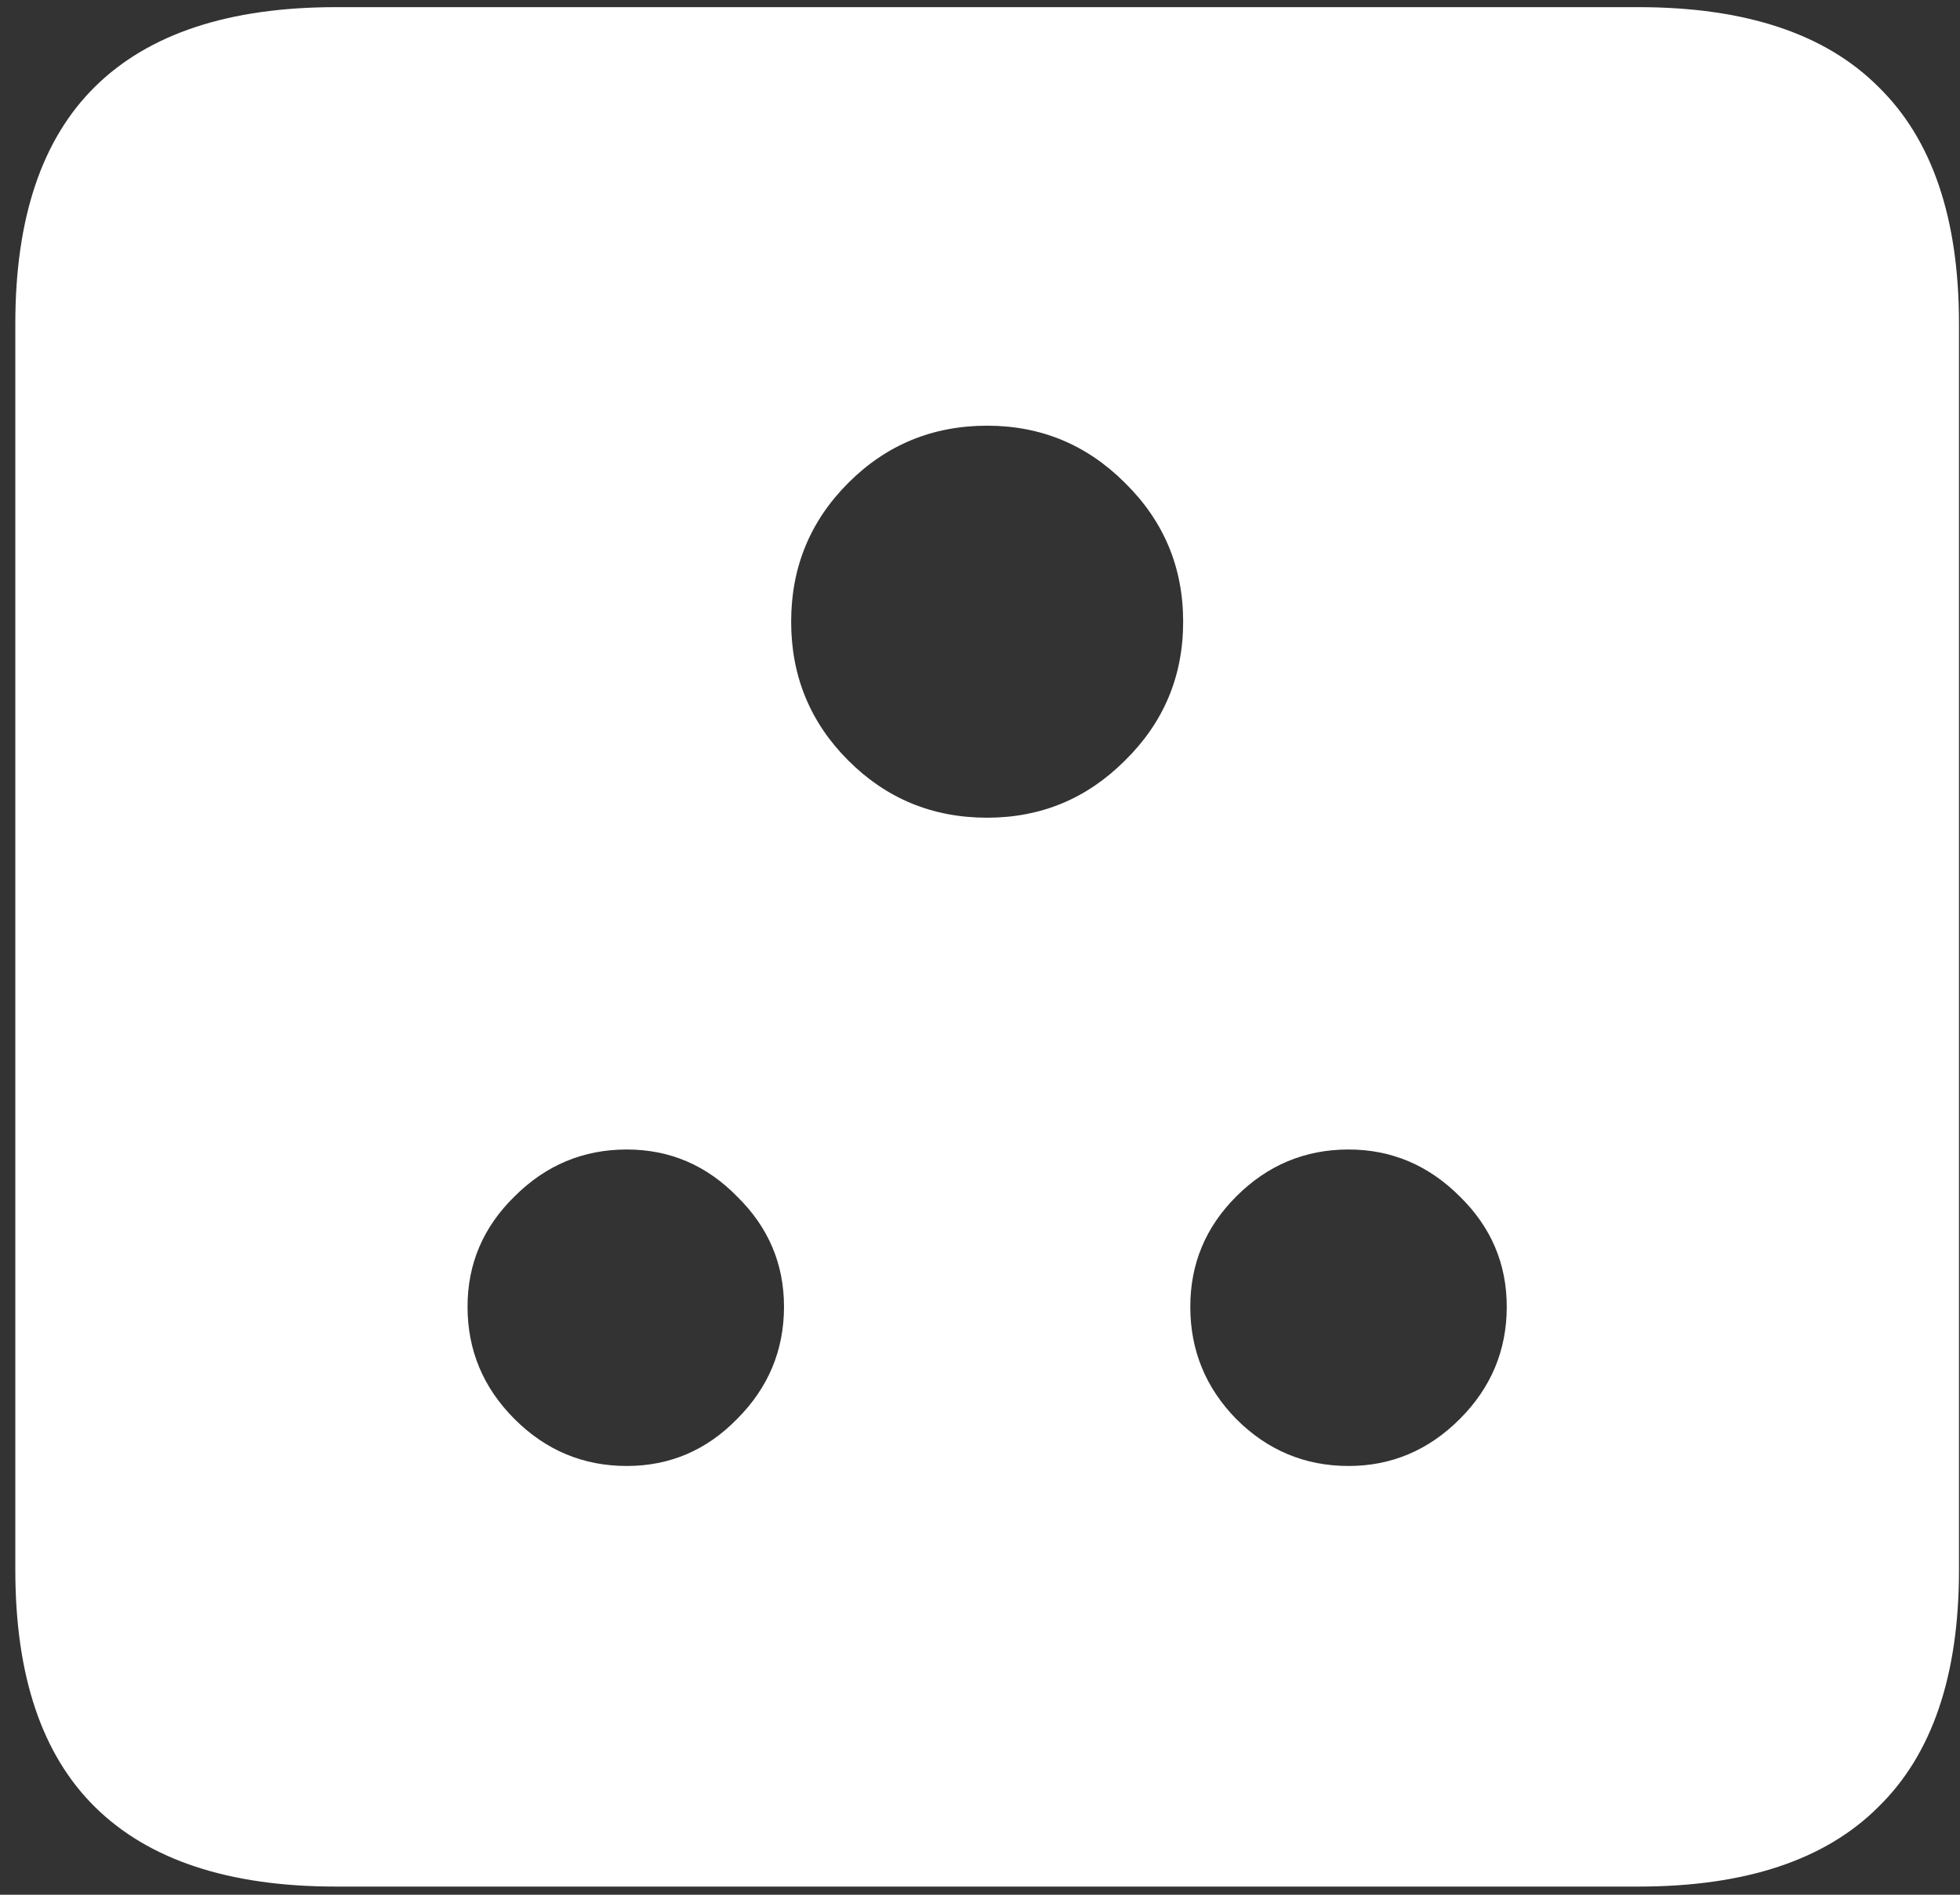 <svg width="120" height="116" viewBox="0 0 120 116" fill="none" xmlns="http://www.w3.org/2000/svg">
<rect x="0" y="0" width="120" height="116" fill="#333333" stroke="none"/>
<path d="M20.562 115.5H100.312C106.854 115.5 111.75 113.875 115 110.625C118.292 107.417 119.938 102.583 119.938 96.125V19.812C119.938 13.354 118.292 8.521 115 5.312C111.75 2.062 106.854 0.438 100.312 0.438H20.562C14.021 0.438 9.104 2.062 5.812 5.312C2.562 8.521 0.938 13.354 0.938 19.812V96.125C0.938 102.583 2.562 107.417 5.812 110.625C9.104 113.875 14.021 115.5 20.562 115.5ZM60.438 50.062C57.104 50.062 54.271 48.896 51.938 46.562C49.604 44.229 48.438 41.396 48.438 38.062C48.438 34.729 49.604 31.896 51.938 29.562C54.271 27.229 57.104 26.062 60.438 26.062C63.729 26.062 66.542 27.229 68.875 29.562C71.25 31.896 72.438 34.729 72.438 38.062C72.438 41.396 71.25 44.229 68.875 46.562C66.542 48.896 63.729 50.062 60.438 50.062ZM38.375 89.75C35.708 89.75 33.417 88.792 31.5 86.875C29.583 84.958 28.625 82.667 28.625 80C28.625 77.375 29.583 75.125 31.5 73.25C33.417 71.333 35.708 70.375 38.375 70.375C41 70.375 43.25 71.333 45.125 73.25C47.042 75.125 48 77.375 48 80C48 82.667 47.042 84.958 45.125 86.875C43.25 88.792 41 89.75 38.375 89.75ZM82.562 89.75C79.896 89.75 77.604 88.792 75.688 86.875C73.812 84.958 72.875 82.667 72.875 80C72.875 77.375 73.812 75.125 75.688 73.25C77.604 71.333 79.896 70.375 82.562 70.375C85.188 70.375 87.458 71.333 89.375 73.25C91.292 75.125 92.25 77.375 92.25 80C92.25 82.667 91.292 84.958 89.375 86.875C87.458 88.792 85.188 89.75 82.562 89.75Z" fill="white"/>
</svg>
